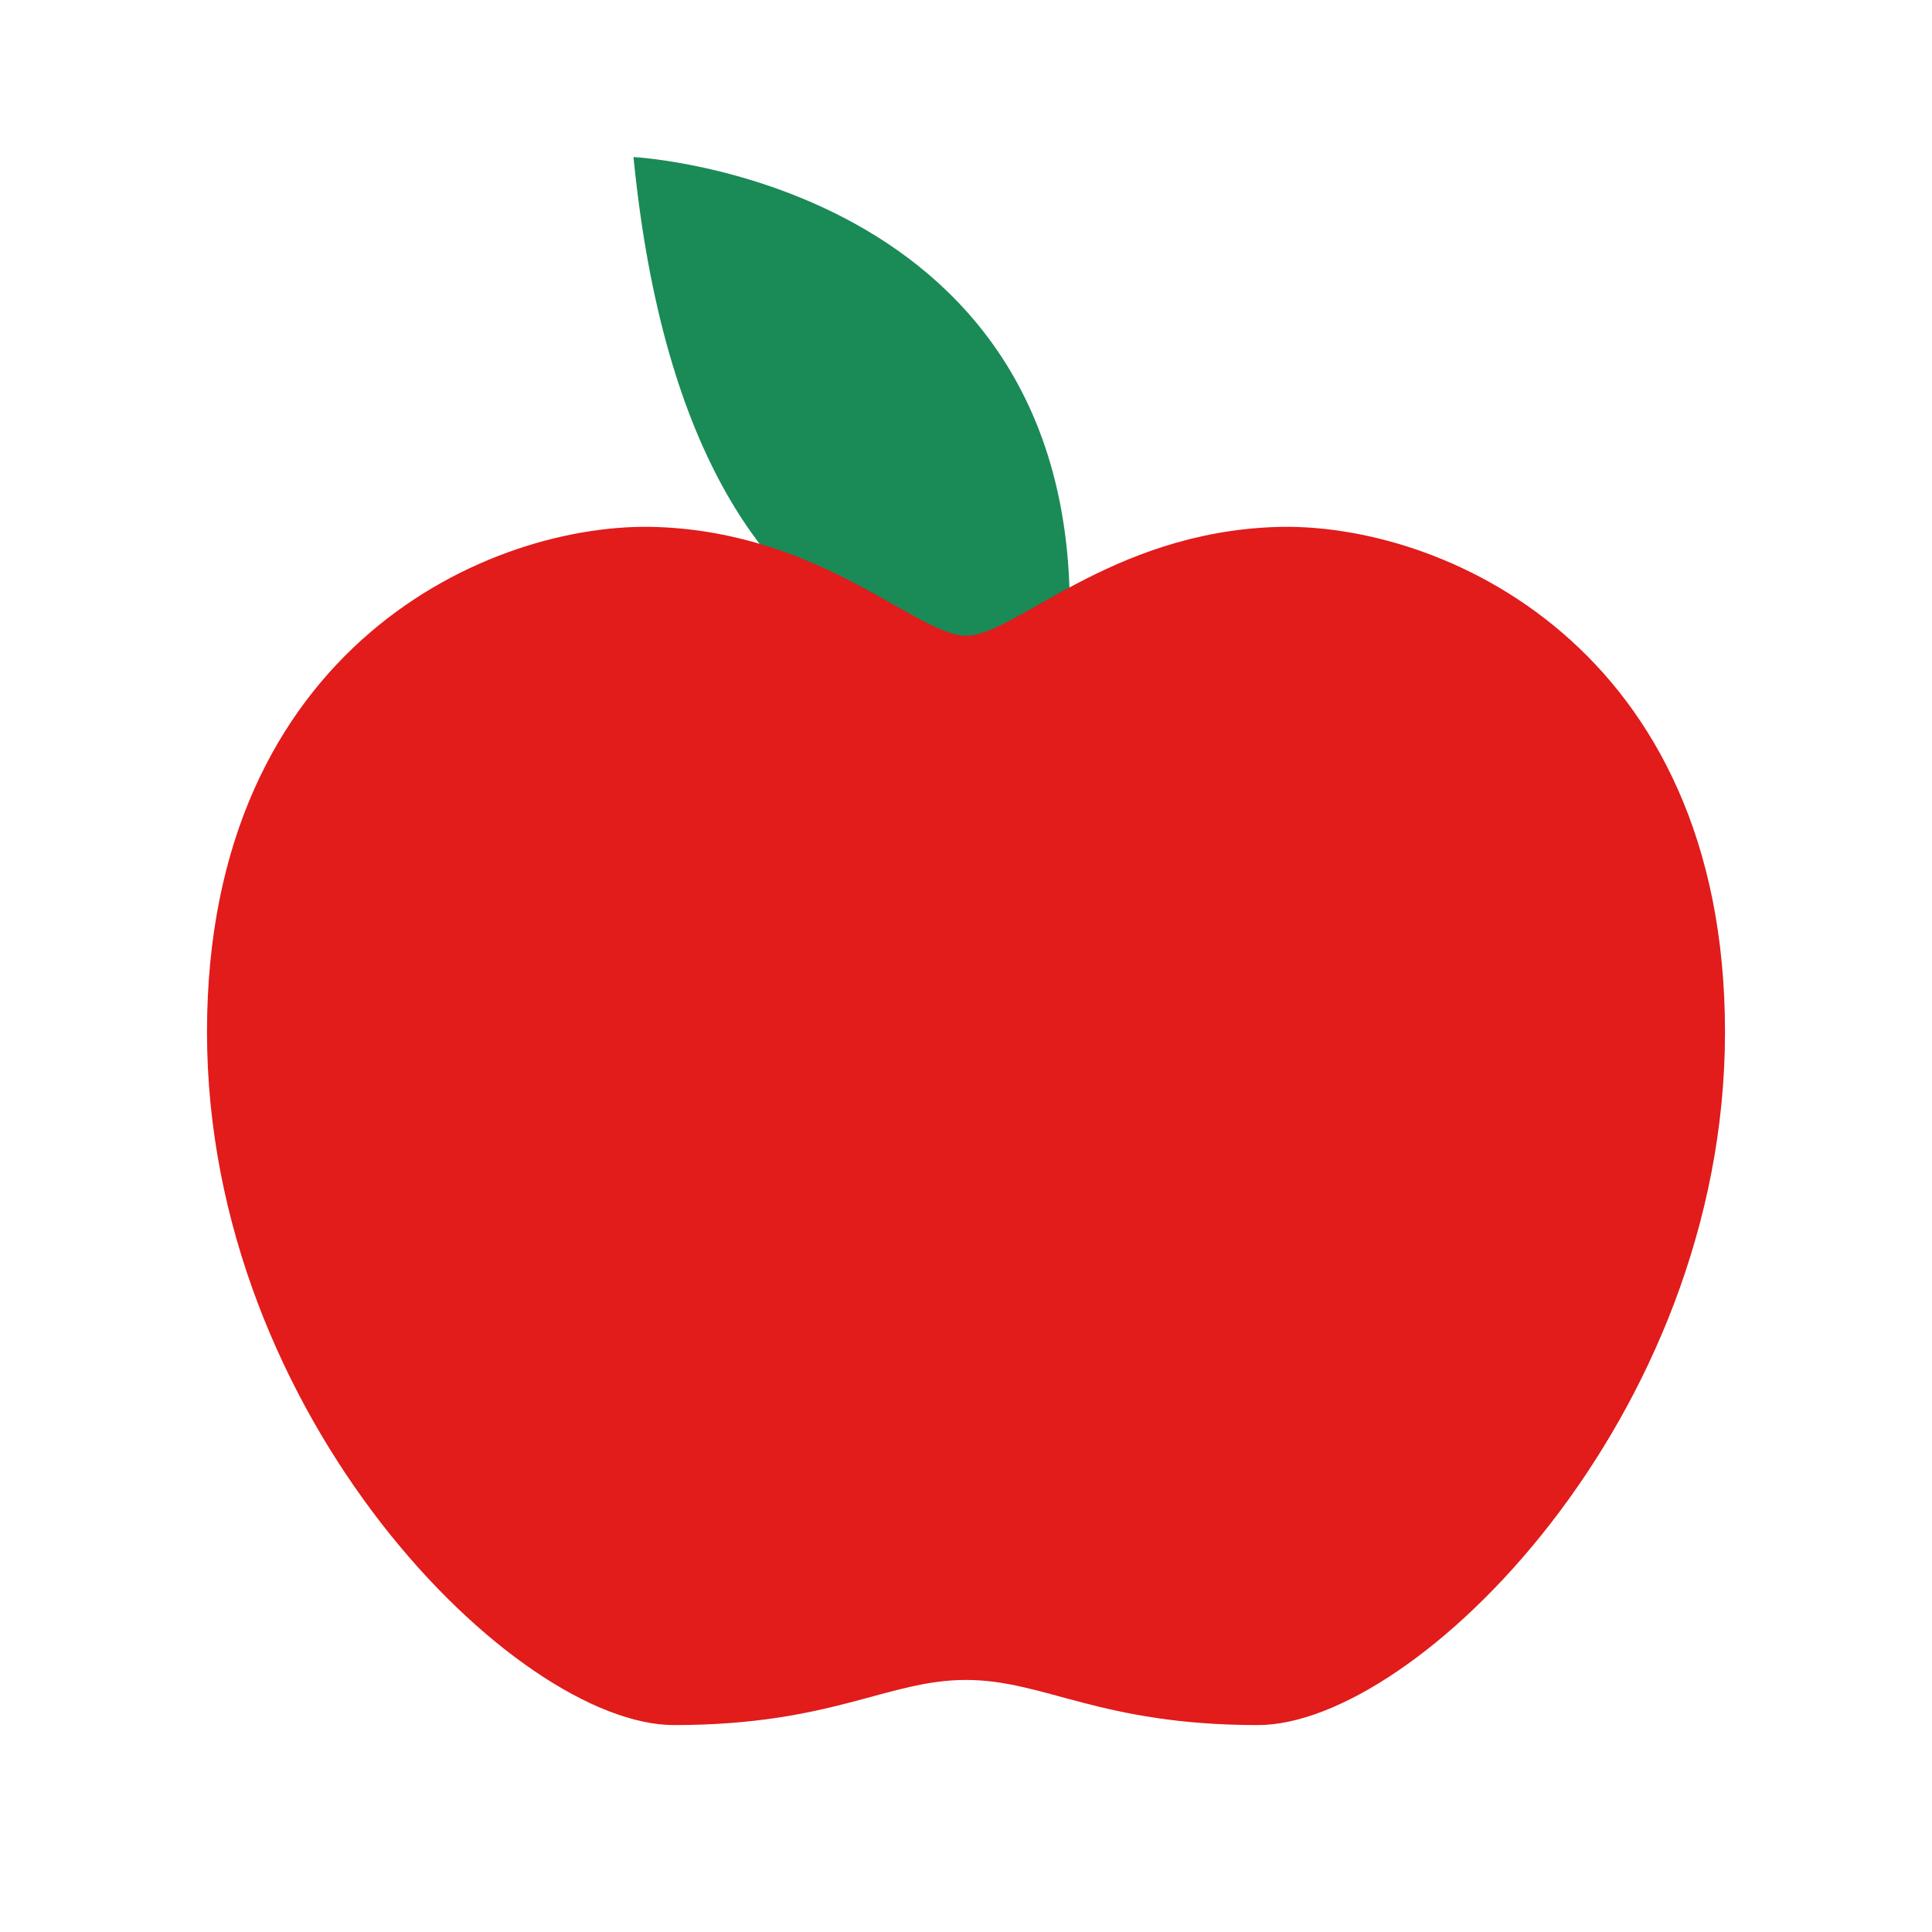 <svg width="28" height="28" viewBox="0 0 28 28" fill="none" xmlns="http://www.w3.org/2000/svg">
<path d="M9.181 2.276C9.181 2.276 16.077 2.63 15.466 9.681C15.466 9.681 10.05 11.095 9.181 2.276Z" fill="#1A8A57"/>
<path d="M18.477 7.638C16.074 7.725 14.71 9.214 14.001 9.214C13.292 9.214 11.928 7.725 9.525 7.638C7.121 7.55 3 9.368 3 14.958C3 20.547 7.477 25.001 9.769 25.001C12.062 25.001 12.86 24.347 14 24.347C15.14 24.347 15.937 25.001 18.231 25.001C20.524 25.001 25 20.547 25 14.958C25 9.369 20.881 7.55 18.477 7.638Z" fill="#E21B1B"/>
</svg>
